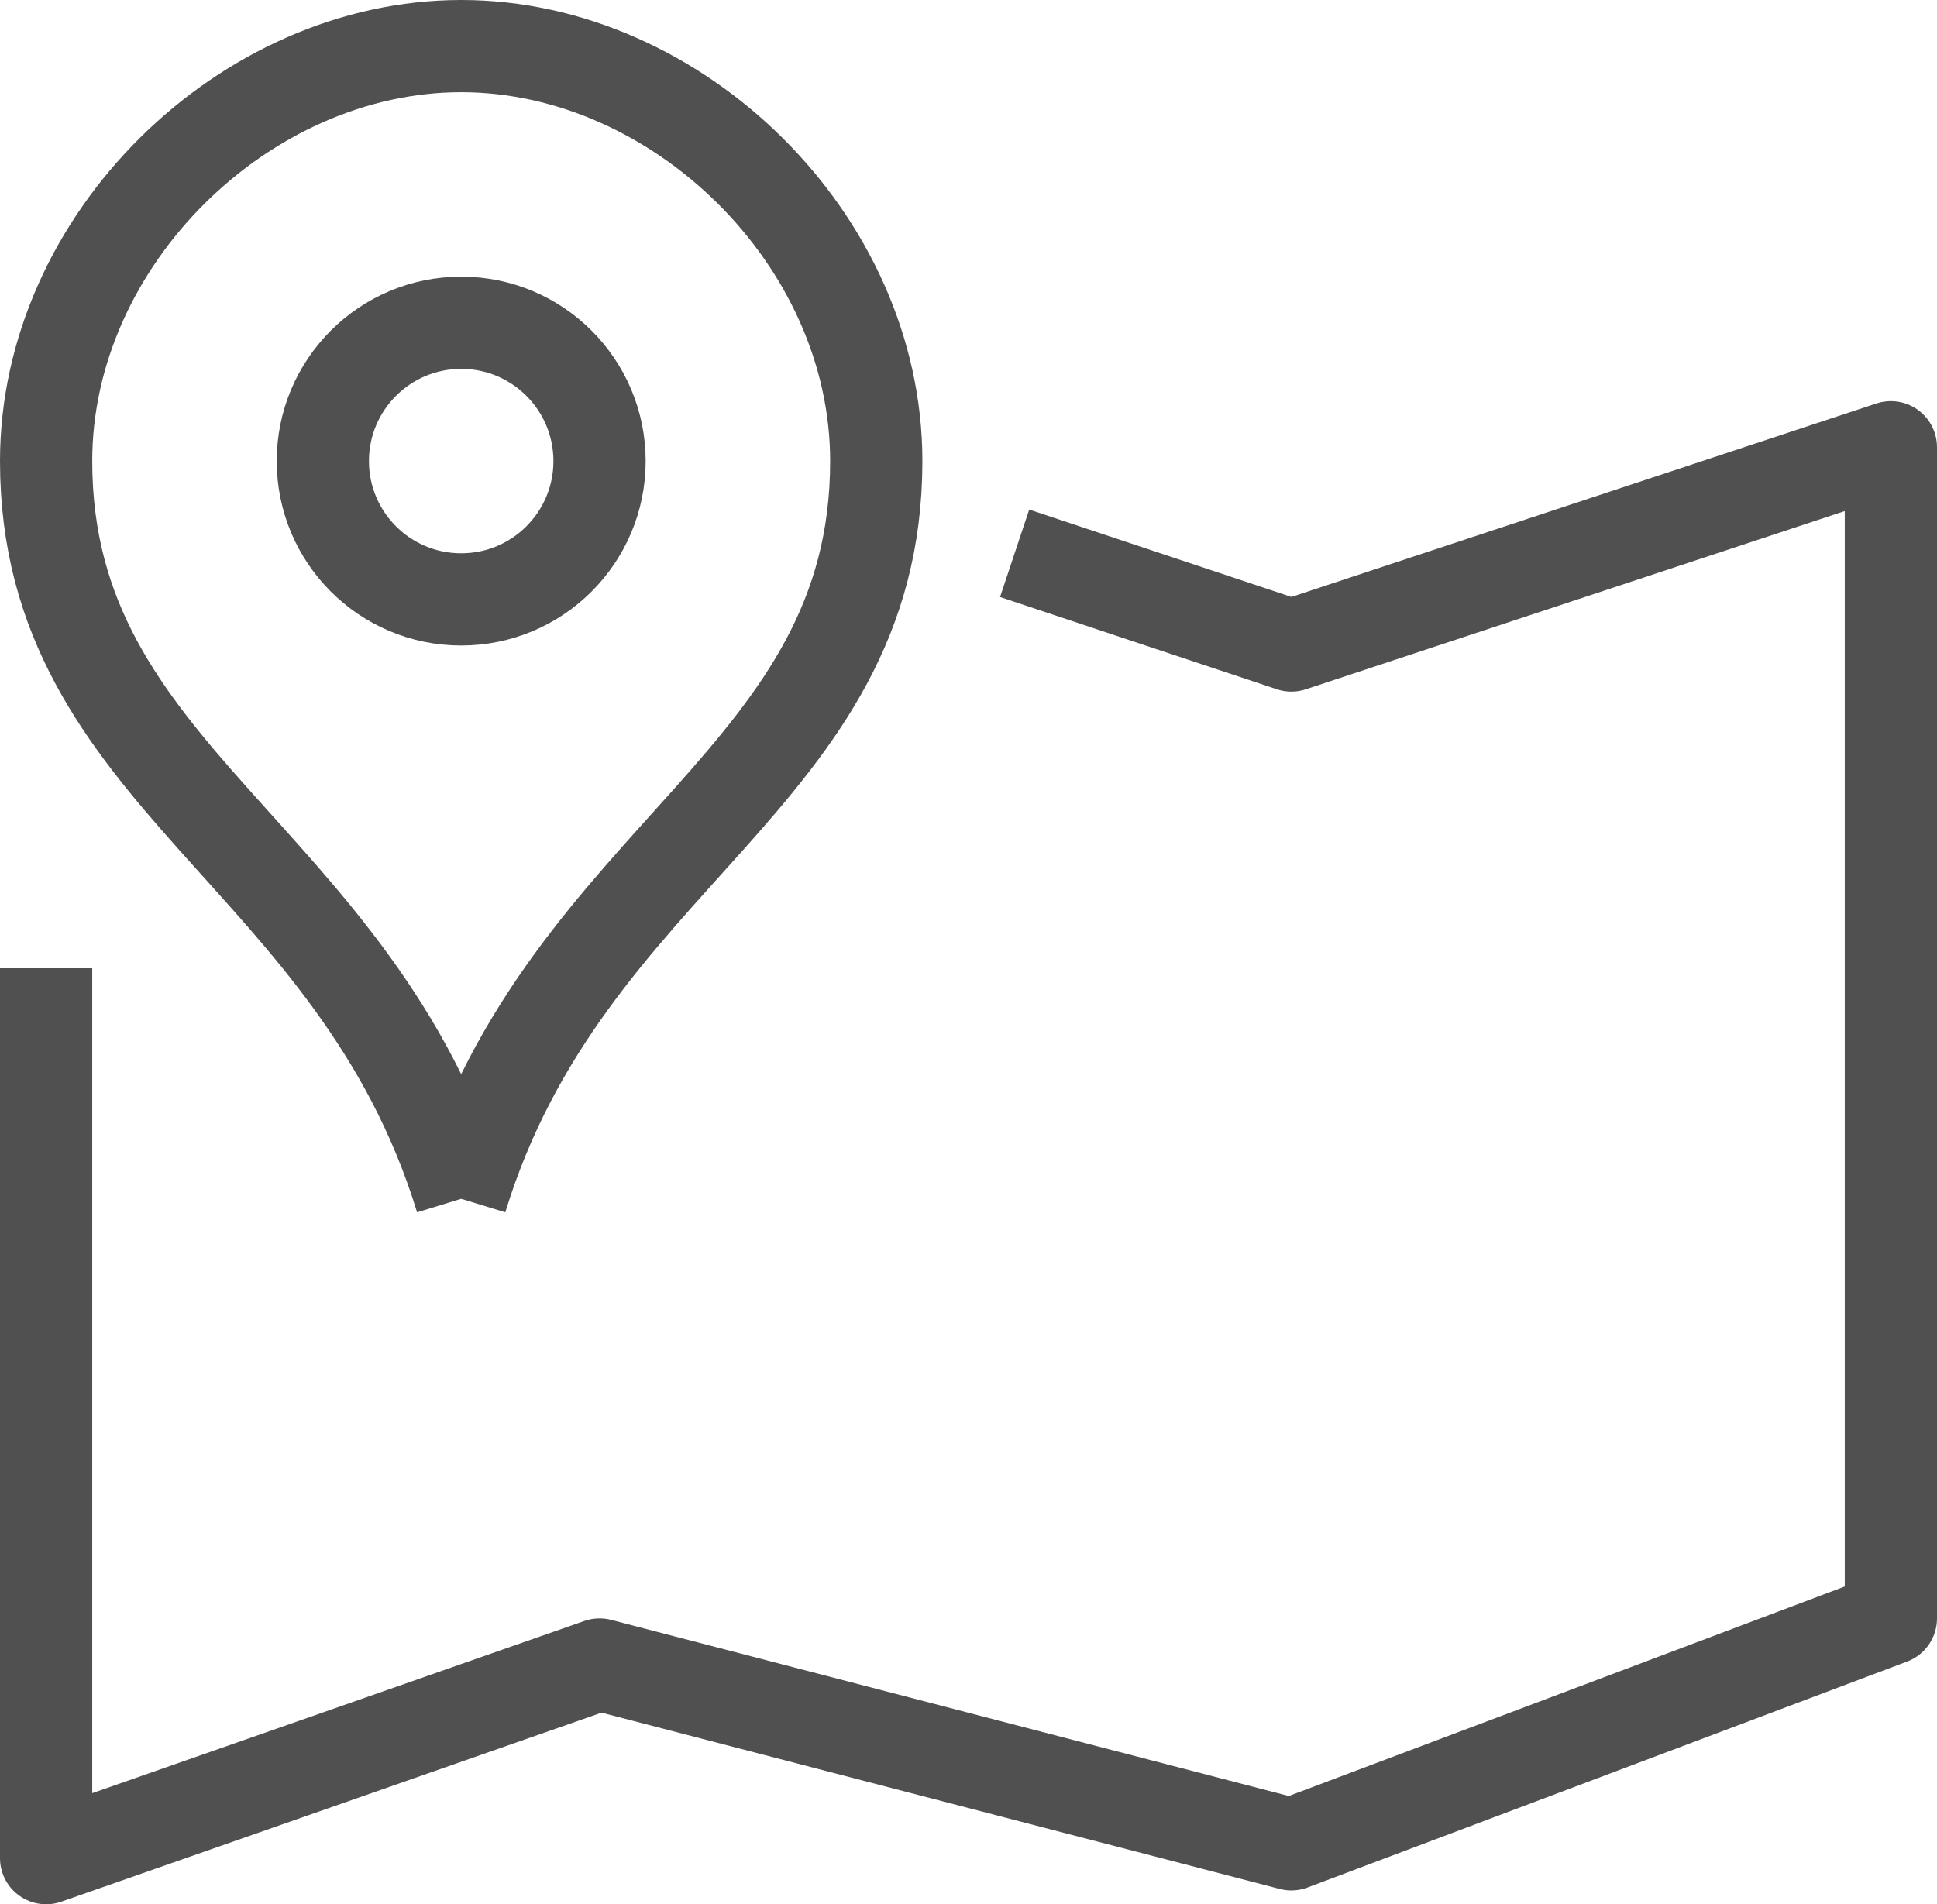 <?xml version="1.0" encoding="utf-8"?>
<svg version="1.1" id="Layer_1" xmlns="http://www.w3.org/2000/svg" xmlns:xlink="http://www.w3.org/1999/xlink" x="0px" y="0px"
	 viewBox="0 0 42 41.3" style="enable-background:new 0 0 42 41.3;" xml:space="preserve">
<style type="text/css">
	.st0{clip-path:url(#SVGID_2_);fill:none;stroke:#505050;stroke-width:2;stroke-linejoin:round;stroke-miterlimit:10;}
</style>
<g>
	<defs>
		<rect id="SVGID_1_" y="0" width="42" height="41.3"/>
	</defs>
	<clipPath id="SVGID_2_">
		<use xlink:href="#SVGID_1_"  style="overflow:visible;"/>
	</clipPath>
	<polyline class="st0" points="1,21 1,40.3 13,36.1 28,40 41,35.1 41,9.7 28,14 22,12 	"/>
	<path class="st0" d="M10,26c-2.3-7.5-9-9.1-9-16c0-4.8,4.3-9,9-9s9,4.2,9,9C19,16.9,12.3,18.5,10,26"/>
	<ellipse class="st0" cx="10" cy="10" rx="3" ry="3"/>
</g>
</svg>
